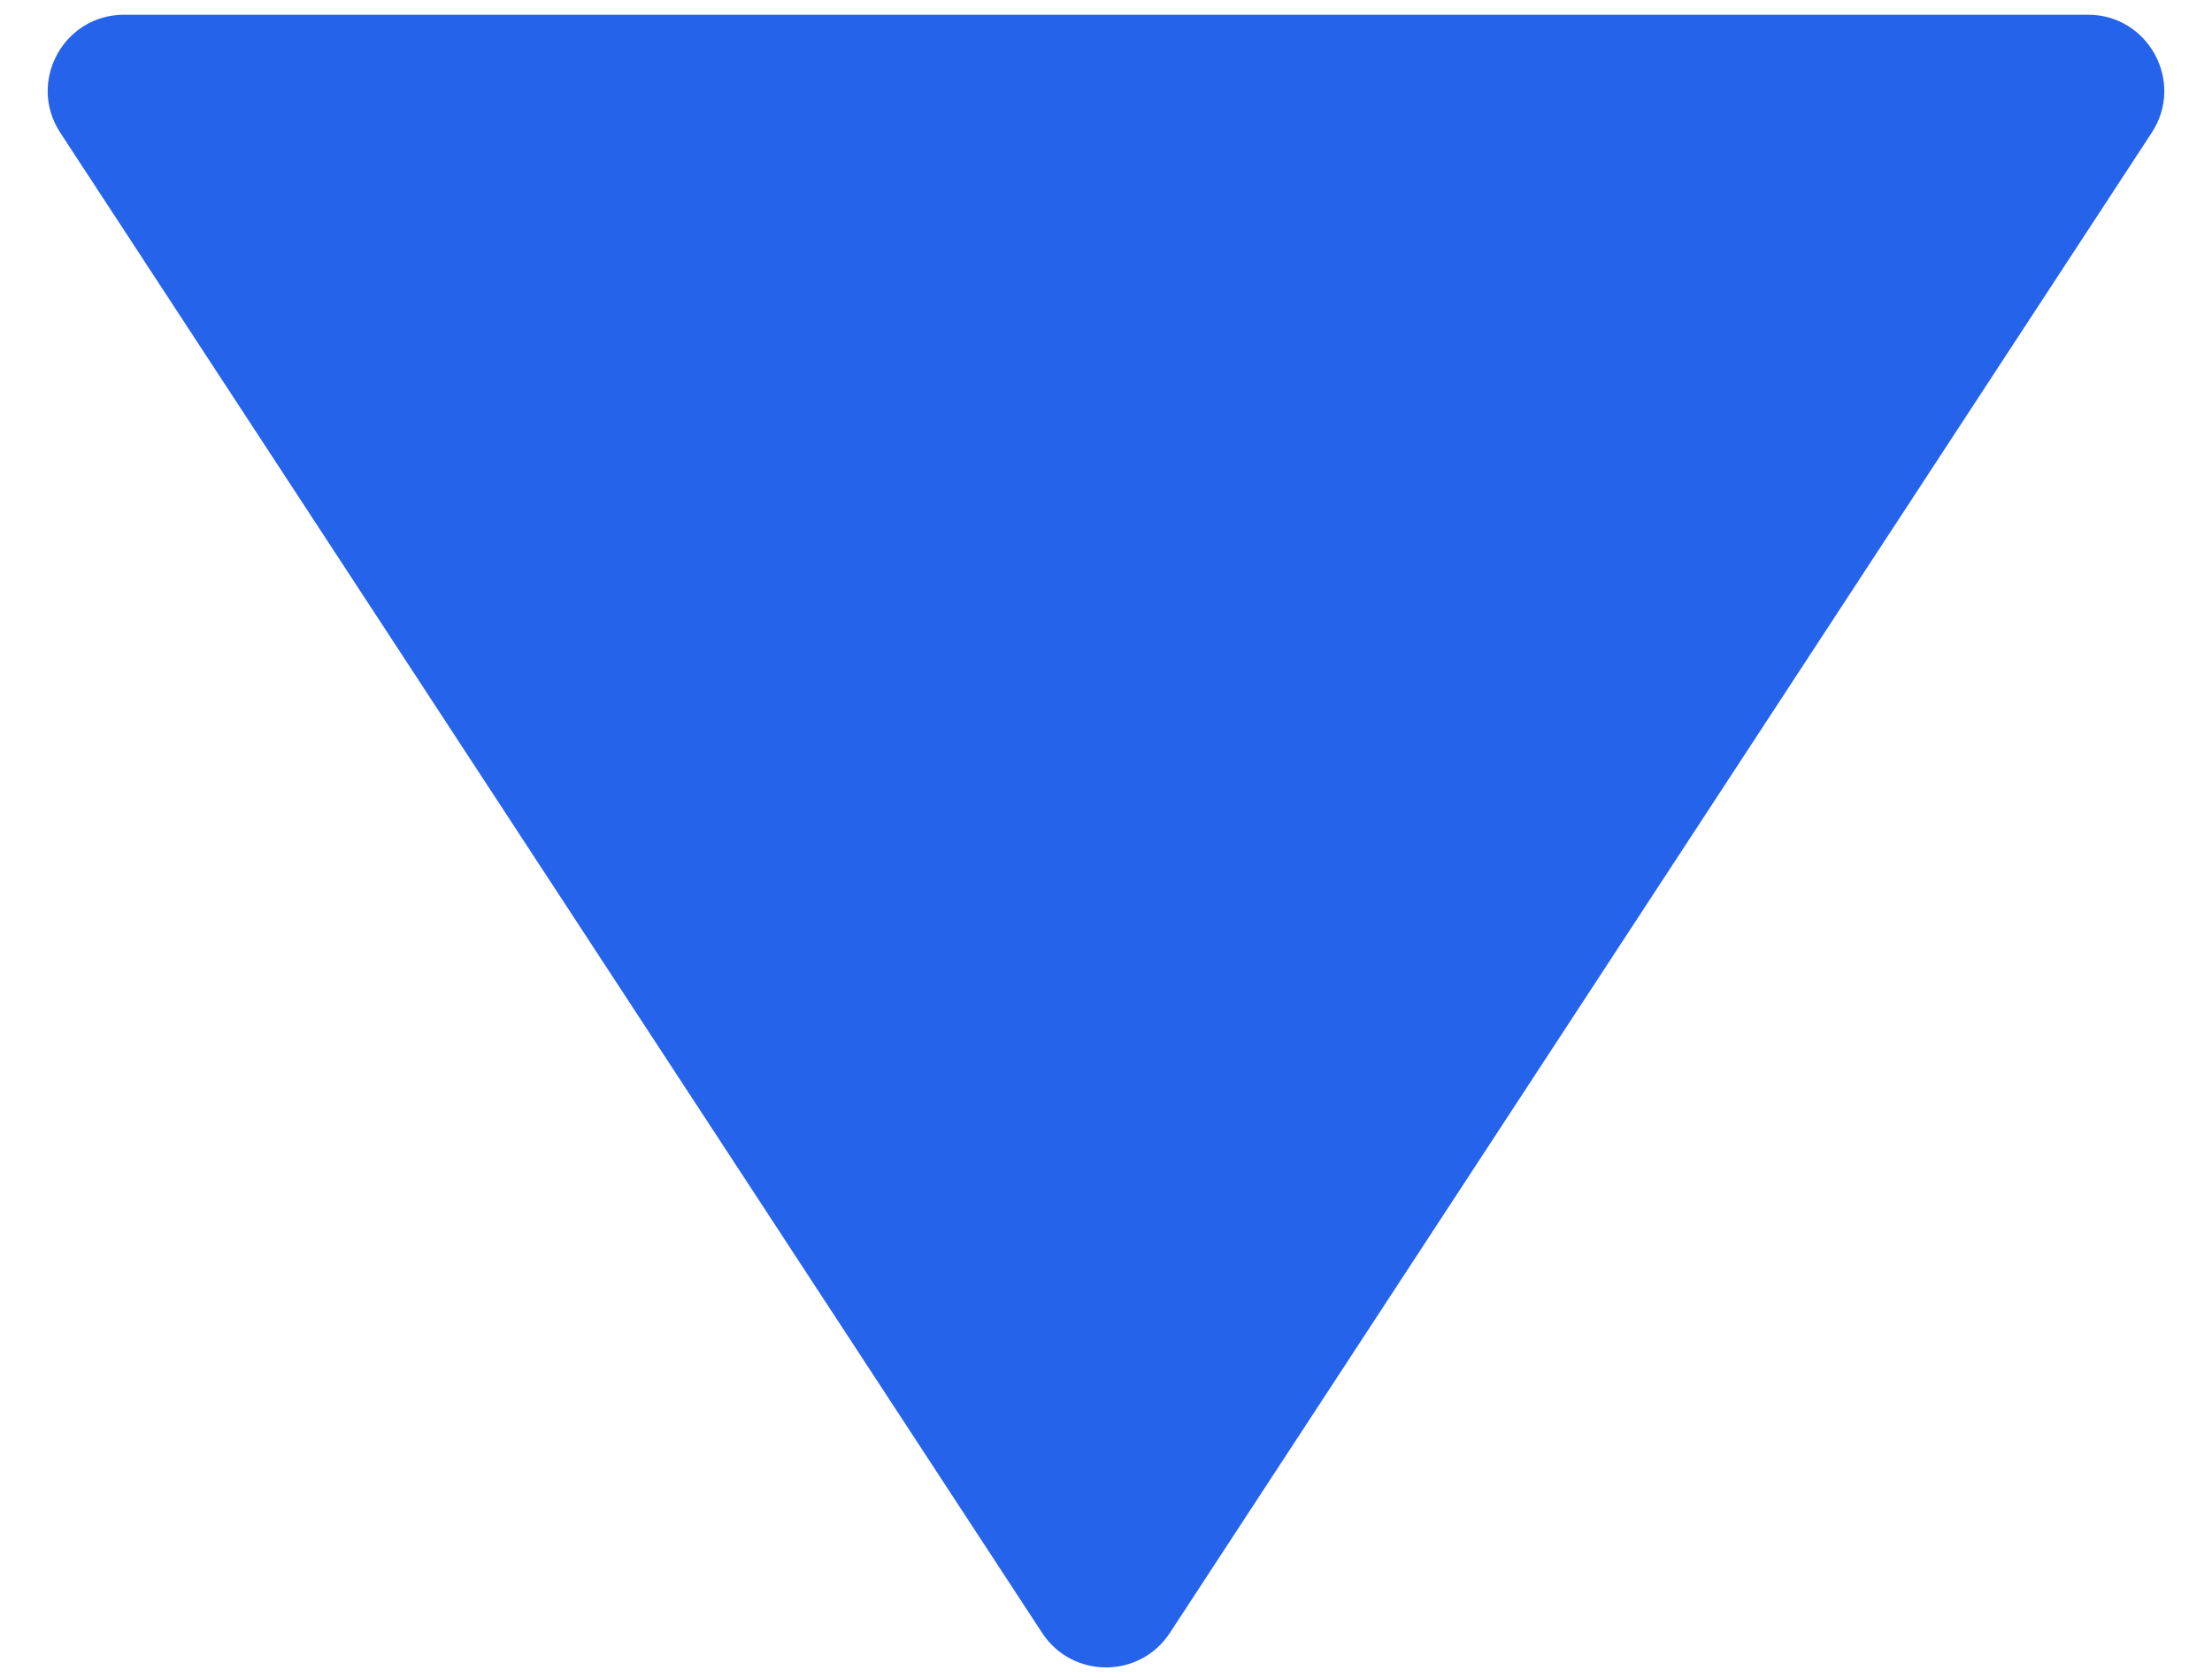 <svg width="29" height="22" viewBox="0 0 29 22" fill="none" xmlns="http://www.w3.org/2000/svg">
<path d="M15.337 21.414C14.942 22.017 14.058 22.017 13.663 21.414L0.79 1.74C0.355 1.075 0.832 0.193 1.627 0.193L27.373 0.193C28.168 0.193 28.645 1.075 28.21 1.74L15.337 21.414Z" fill="#2563EB"/>
</svg>
